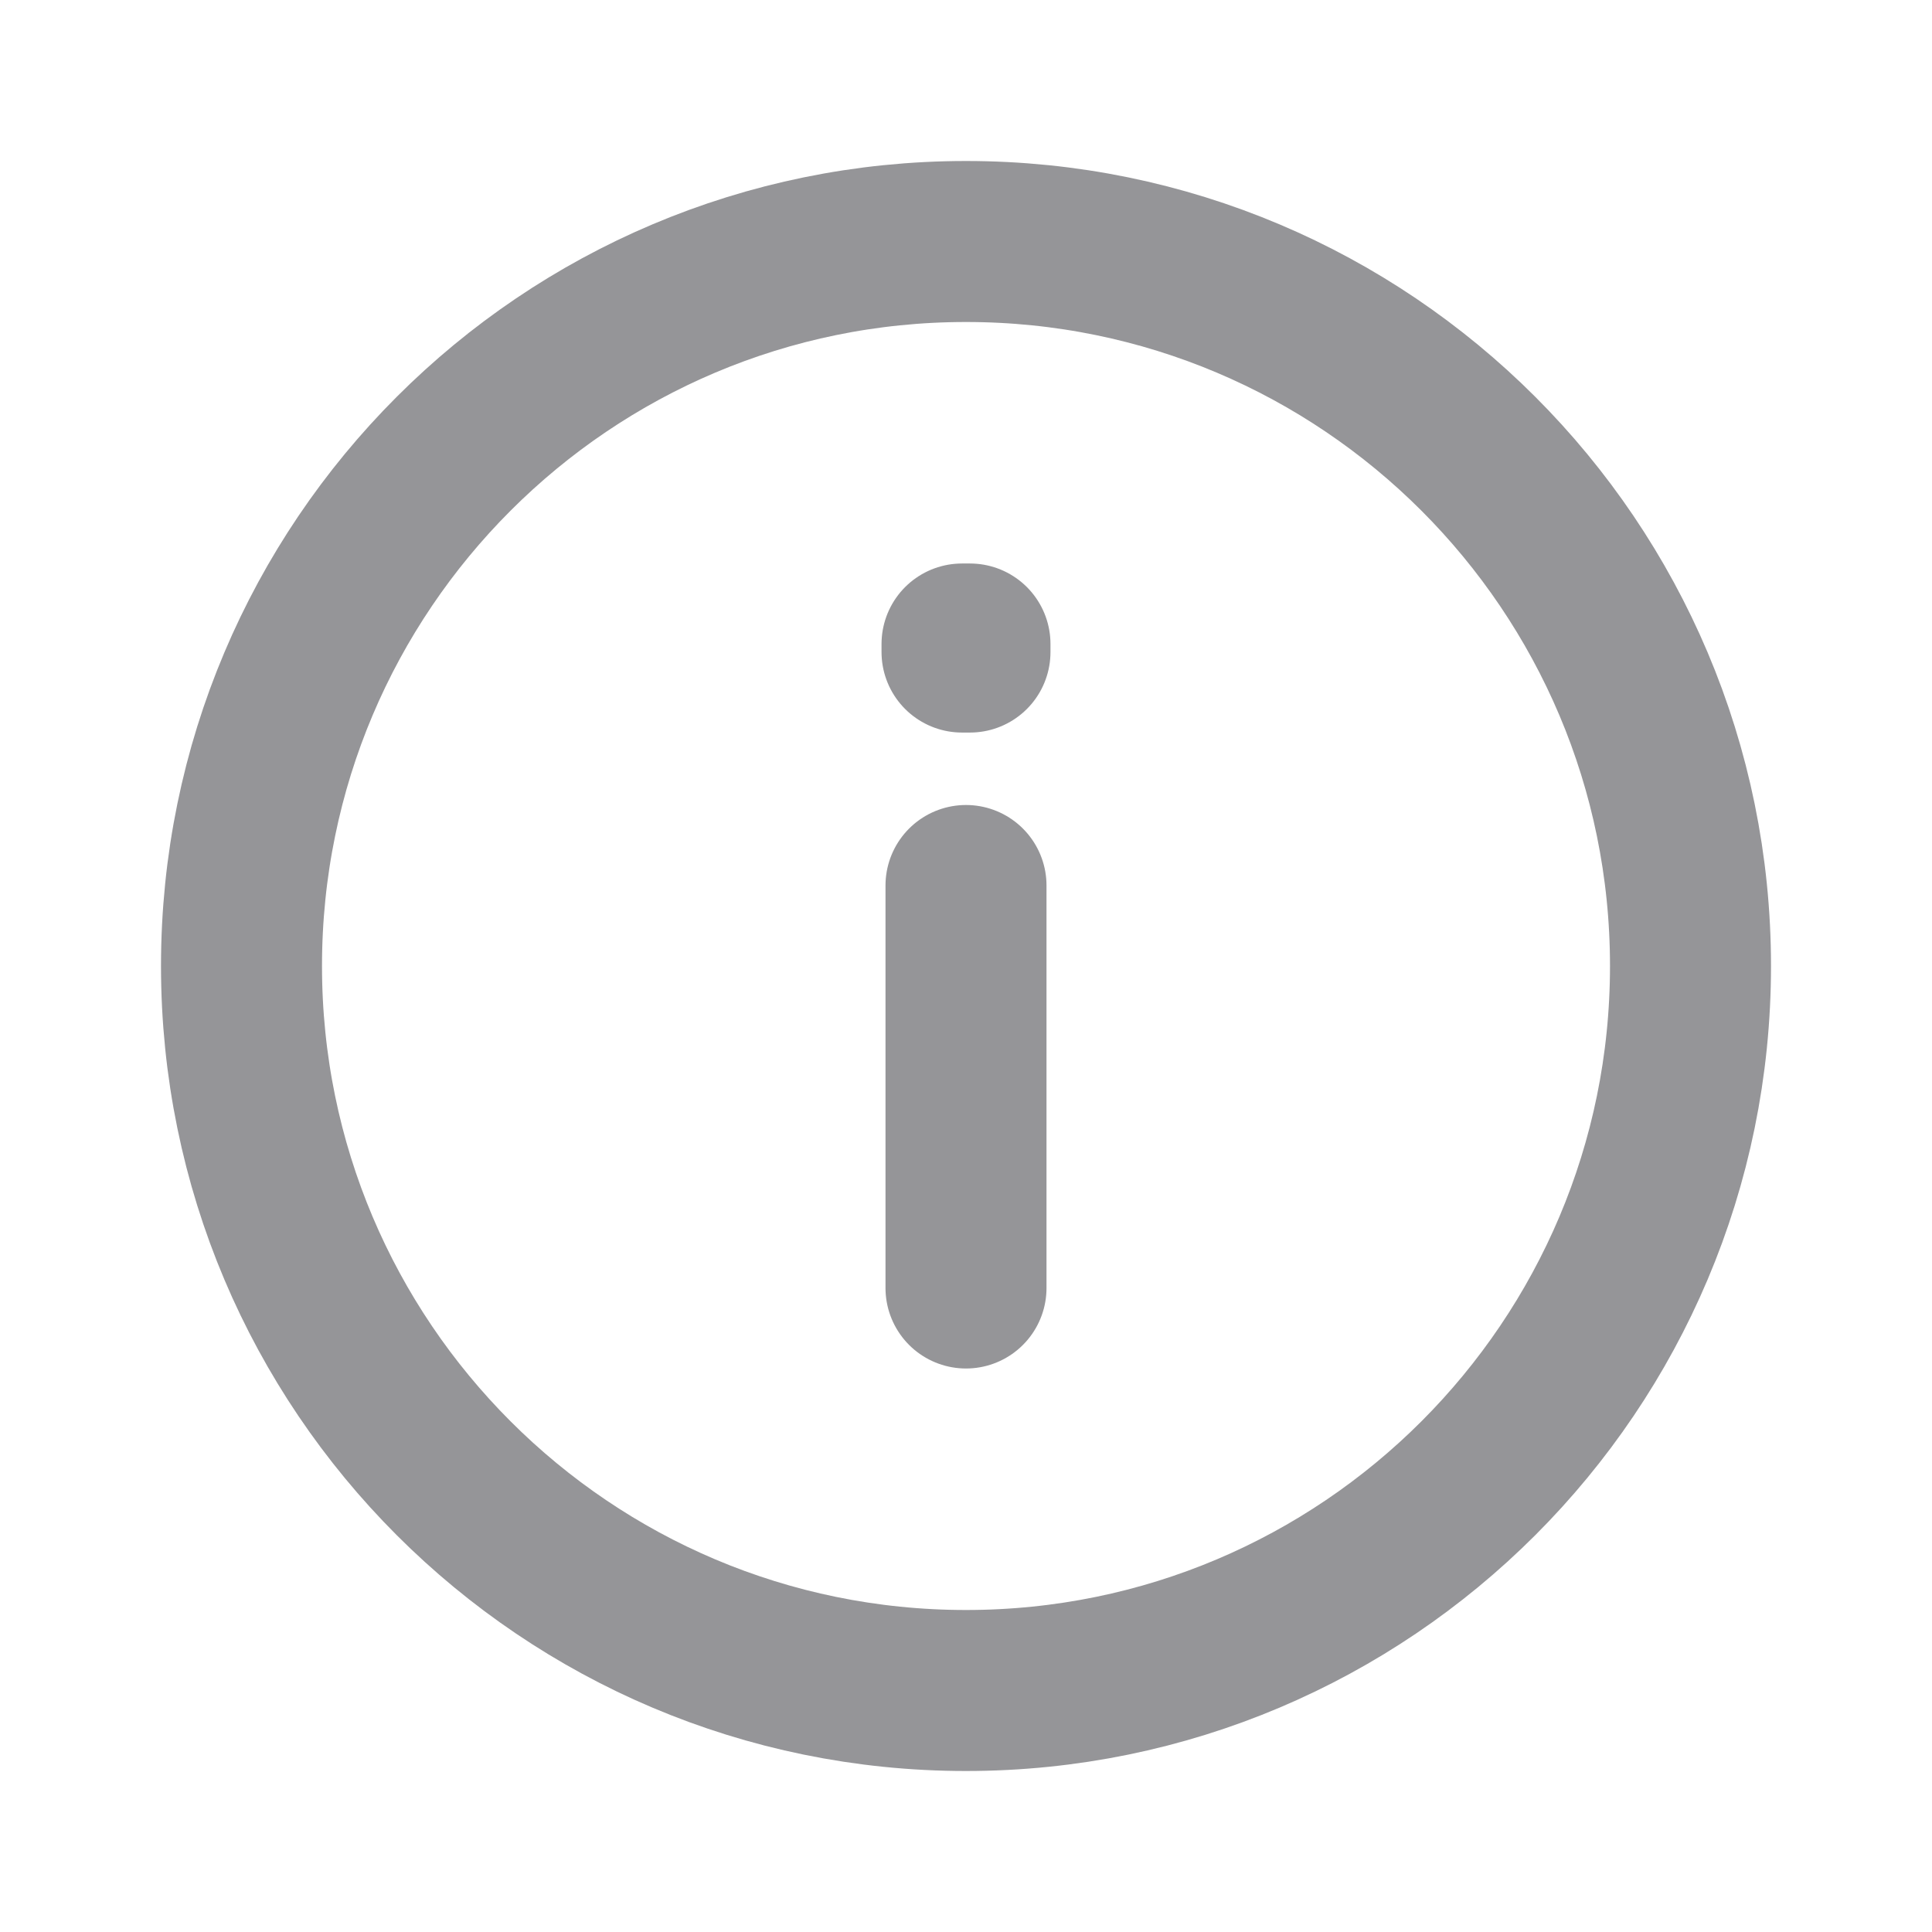<svg width="18" height="18" viewBox="0 0 18 18" fill="none" xmlns="http://www.w3.org/2000/svg">
<path d="M9 8.25V12M9 15.75C5.272 15.75 2.25 12.728 2.25 9C2.25 5.272 5.272 2.25 9 2.25C12.728 2.25 15.75 5.272 15.75 9C15.75 12.728 12.728 15.75 9 15.75ZM9.037 6V6.075L8.963 6.075V6H9.037Z" stroke="#959598" stroke-width="1.5" stroke-linecap="round" stroke-linejoin="round"/>
</svg>
